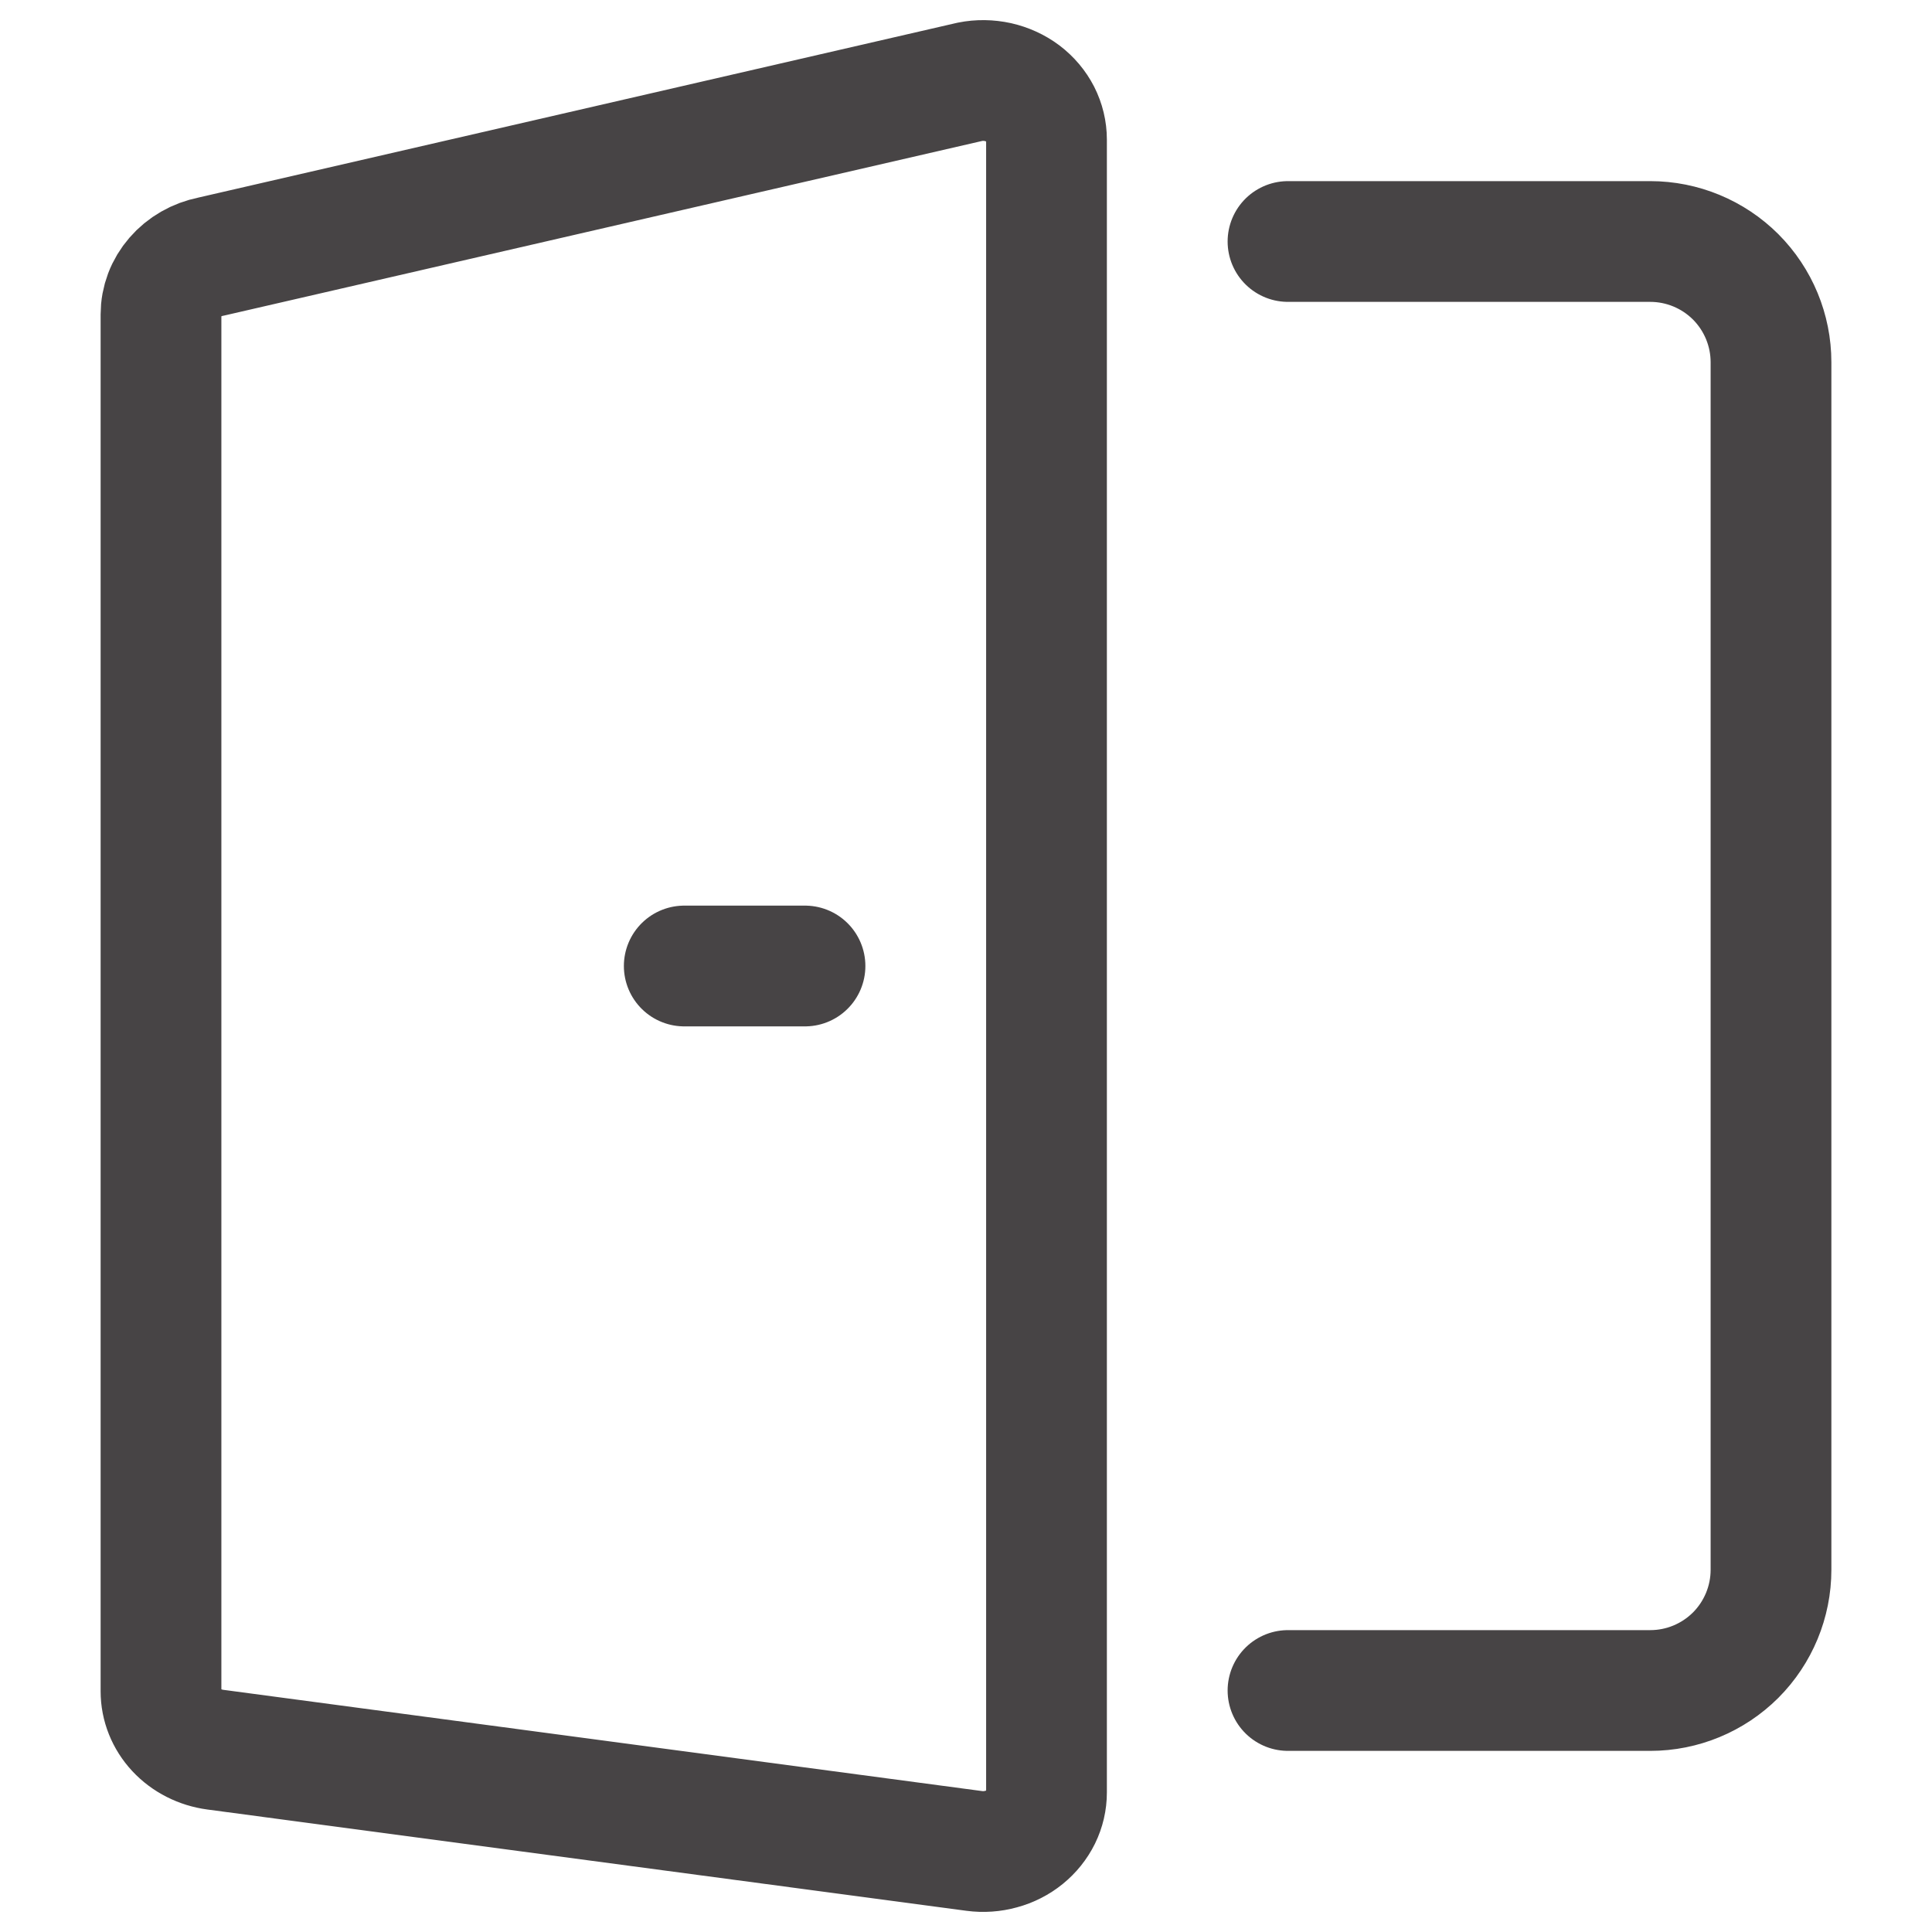 <svg width="24" height="24" viewBox="0 0 24 24" fill="none" xmlns="http://www.w3.org/2000/svg">
<path d="M16 3H20.5C20.898 3 21.279 3.158 21.561 3.439C21.842 3.721 22 4.102 22 4.5V19.5C22 19.898 21.842 20.279 21.561 20.561C21.279 20.842 20.898 21 20.5 21H16M8.5 12H10M12.103 22.993L2.675 21.735C2.487 21.71 2.316 21.623 2.192 21.49C2.068 21.357 2 21.186 2 21.01V3.906C2 3.738 2.061 3.575 2.175 3.444C2.288 3.313 2.445 3.223 2.621 3.188L12.05 1.016C12.164 0.993 12.283 0.995 12.397 1.02C12.511 1.046 12.617 1.094 12.709 1.163C12.8 1.232 12.873 1.319 12.924 1.418C12.974 1.517 13 1.625 13 1.734V22.267C13 22.372 12.976 22.476 12.929 22.572C12.882 22.667 12.814 22.752 12.729 22.821C12.644 22.89 12.544 22.941 12.436 22.97C12.328 23 12.215 23.008 12.103 22.993Z" stroke="#474445" stroke-width="1.5" stroke-linecap="round" stroke-linejoin="round"/>
</svg>
